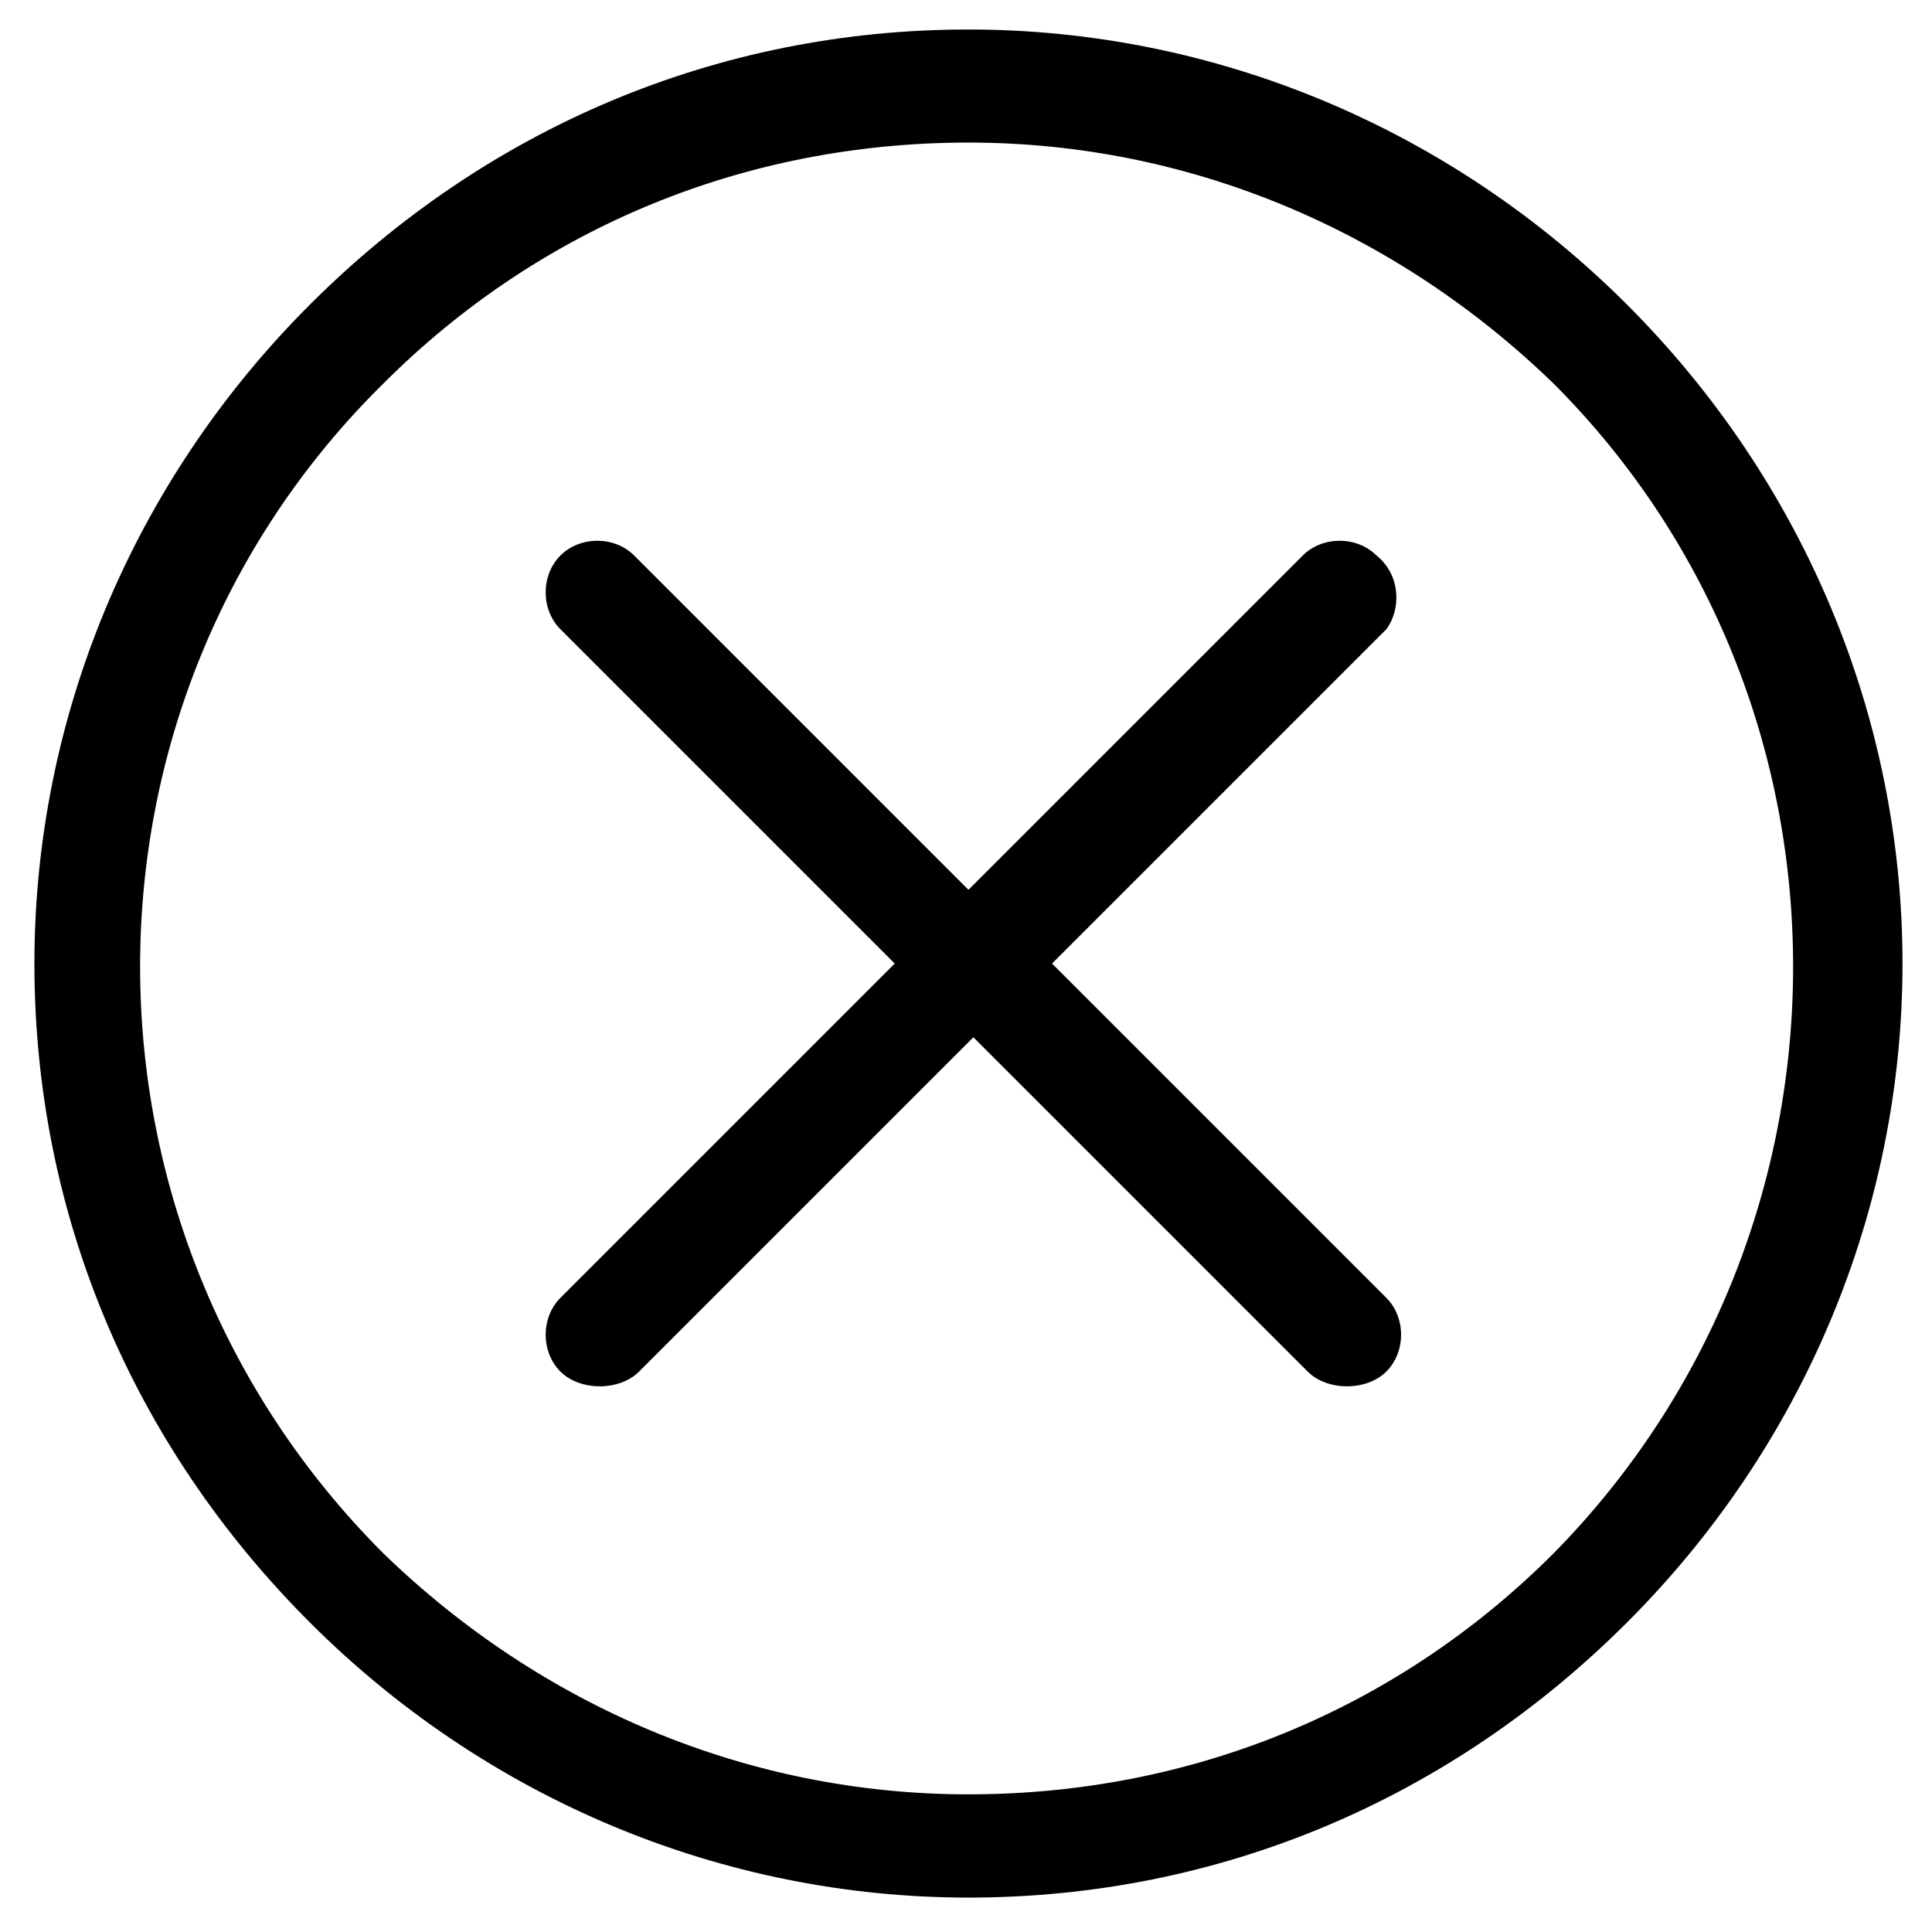 <?xml version="1.0" encoding="utf-8"?>
<!-- Generator: Adobe Illustrator 21.1.0, SVG Export Plug-In . SVG Version: 6.00 Build 0)  -->
<svg version="1.1" id="Layer_2" xmlns="http://www.w3.org/2000/svg" xmlns:xlink="http://www.w3.org/1999/xlink" x="0px" y="0px"
	 viewBox="0 0 39.3 39.3" style="enable-background:new 0 0 39.3 39.3;" xml:space="preserve">
<title>ico-close-black</title>
<g>
	<path d="M33.1,6.2c-3.6-3.6-8.4-5.6-13.4-5.6c-5.1,0-9.8,2-13.4,5.6c-3.6,3.6-5.6,8.4-5.6,13.4c0,5.1,2,9.8,5.6,13.4
		c3.6,3.6,8.4,5.6,13.4,5.6c5.1,0,9.8-2,13.4-5.6c3.6-3.6,5.6-8.4,5.6-13.4C38.7,14.6,36.7,9.8,33.1,6.2L33.1,6.2z M31.6,31.6
		c-3.2,3.2-7.4,4.9-11.9,4.9c-4.5,0-8.7-1.8-11.9-4.9C1.2,25,1.2,14.3,7.8,7.8c3.2-3.2,7.4-4.9,11.9-4.9c4.5,0,8.7,1.8,11.9,4.9
		C38.1,14.3,38.1,25,31.6,31.6L31.6,31.6z M31.6,31.6"/>
	<path d="M28,11.3c-0.4-0.4-1.1-0.4-1.5,0l-6.8,6.8l-6.8-6.8c-0.4-0.4-1.1-0.4-1.5,0c-0.4,0.4-0.4,1.1,0,1.5l6.8,6.8l-6.8,6.8
		c-0.4,0.4-0.4,1.1,0,1.5c0.2,0.2,0.5,0.3,0.8,0.3c0.3,0,0.6-0.1,0.8-0.3l6.8-6.8l6.8,6.8c0.2,0.2,0.5,0.3,0.8,0.3
		c0.3,0,0.6-0.1,0.8-0.3c0.4-0.4,0.4-1.1,0-1.5l-6.8-6.8l6.8-6.8C28.5,12.4,28.5,11.7,28,11.3L28,11.3z M28,11.3"/>
</g>
</svg>
